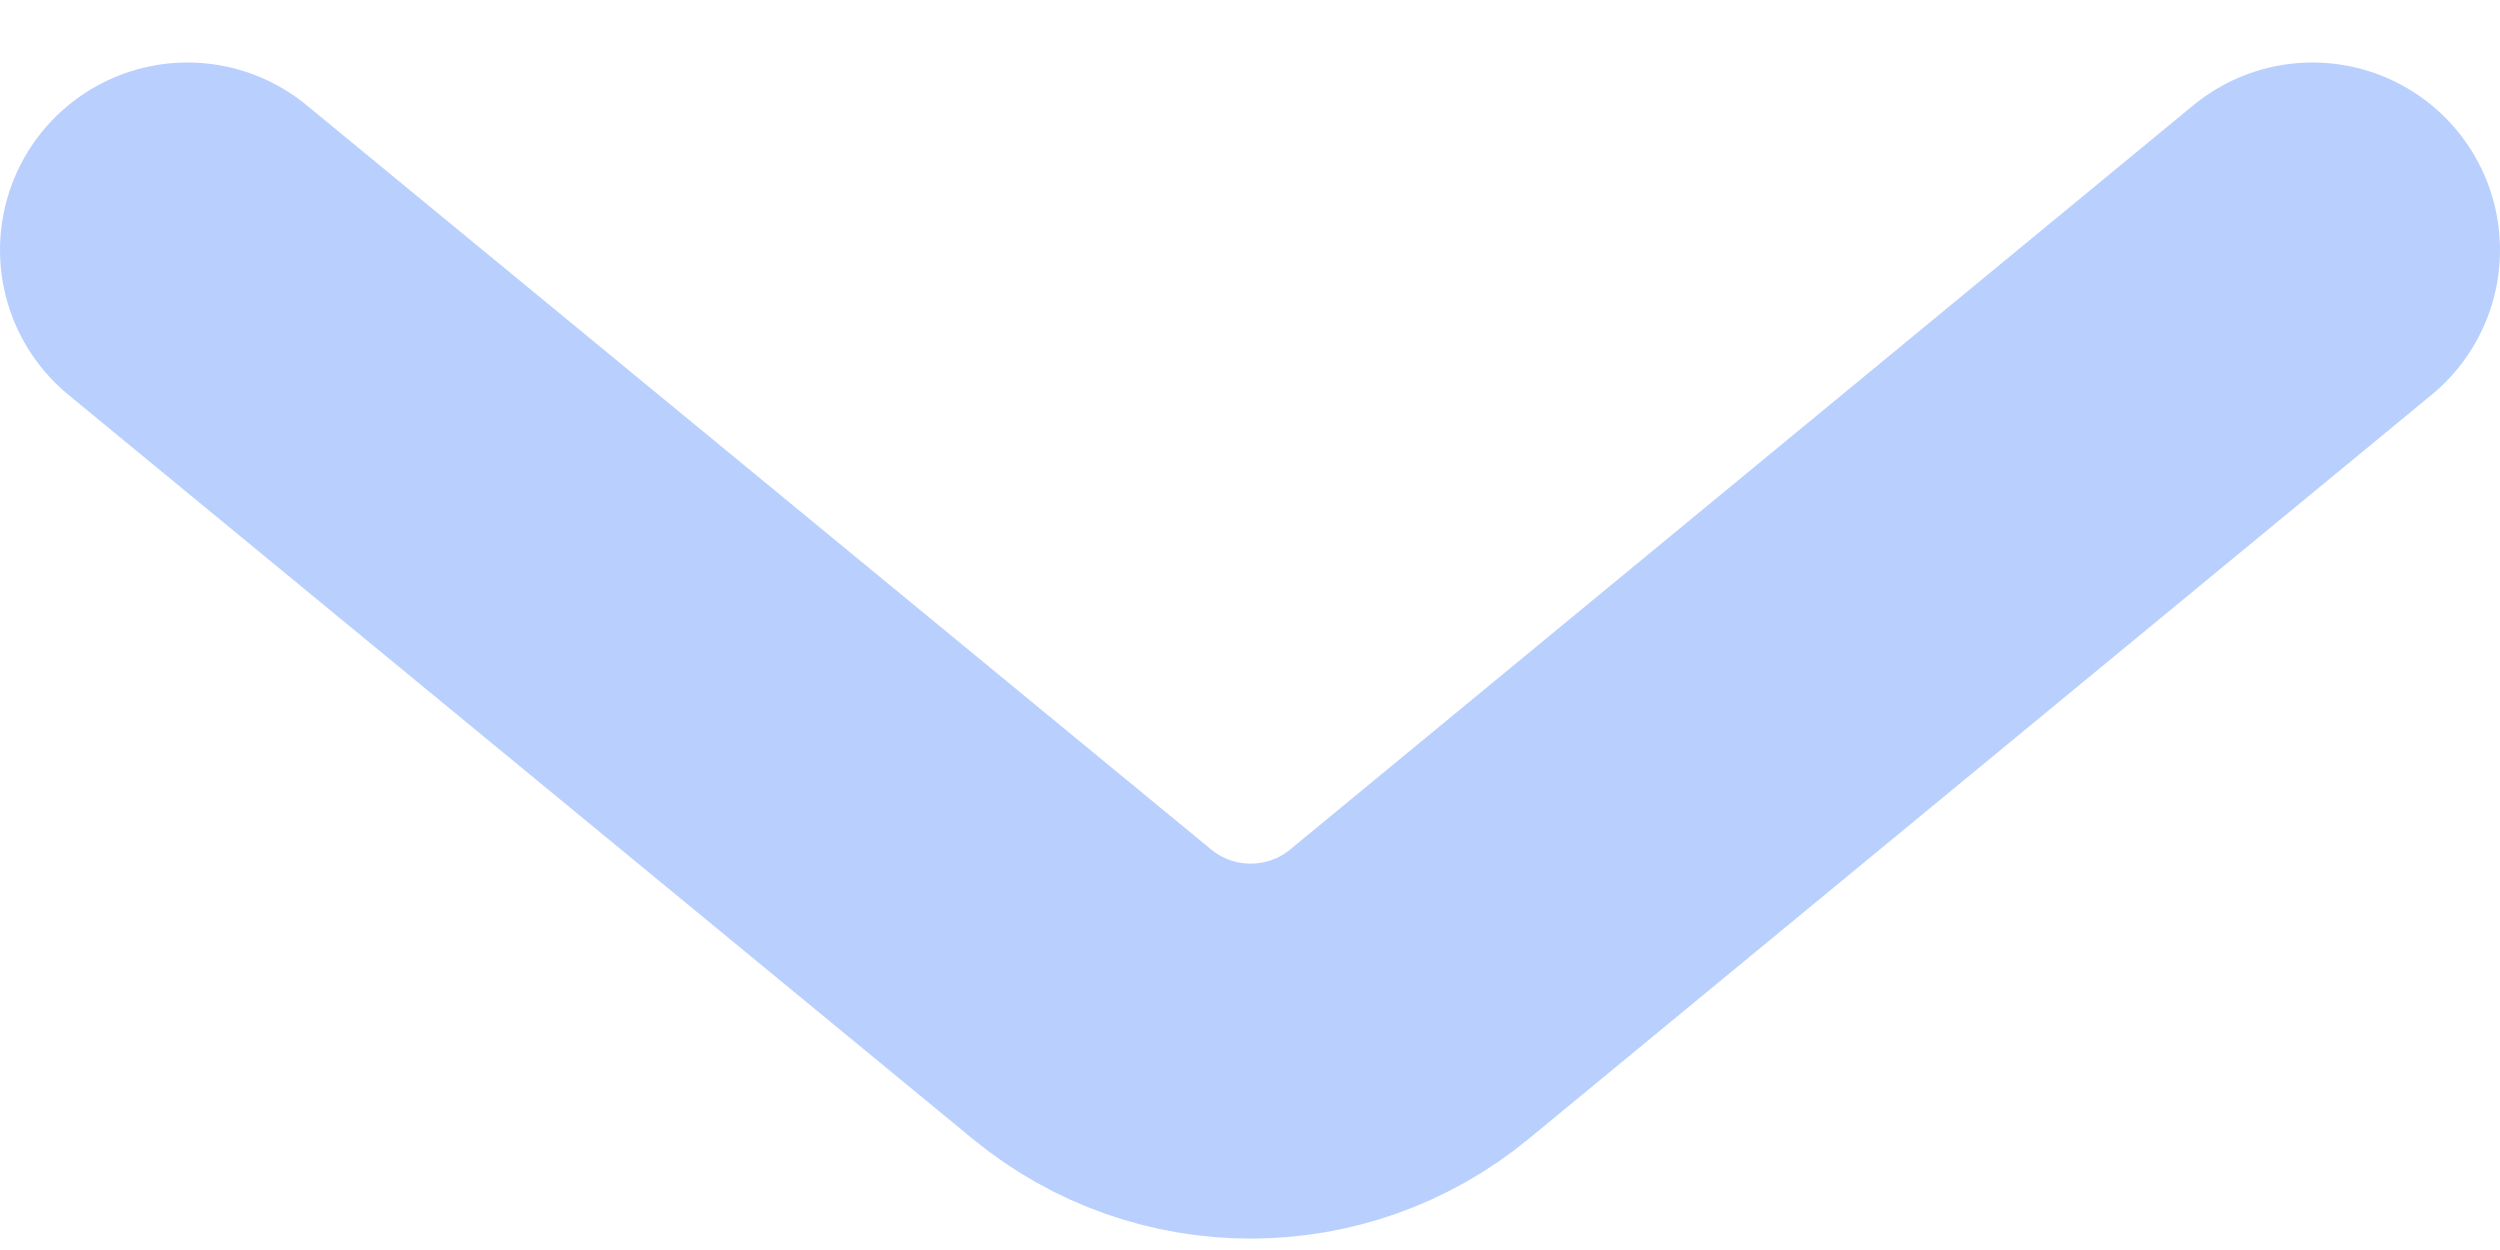 <svg width="20" height="10" viewBox="0 0 20 10" fill="none" xmlns="http://www.w3.org/2000/svg">
<path d="M18.5 2L11.277 7.952C10.539 8.561 9.473 8.561 8.735 7.953L1.5 2" stroke="#b9d0ff" stroke-width="3" stroke-linecap="round"/>
</svg>
